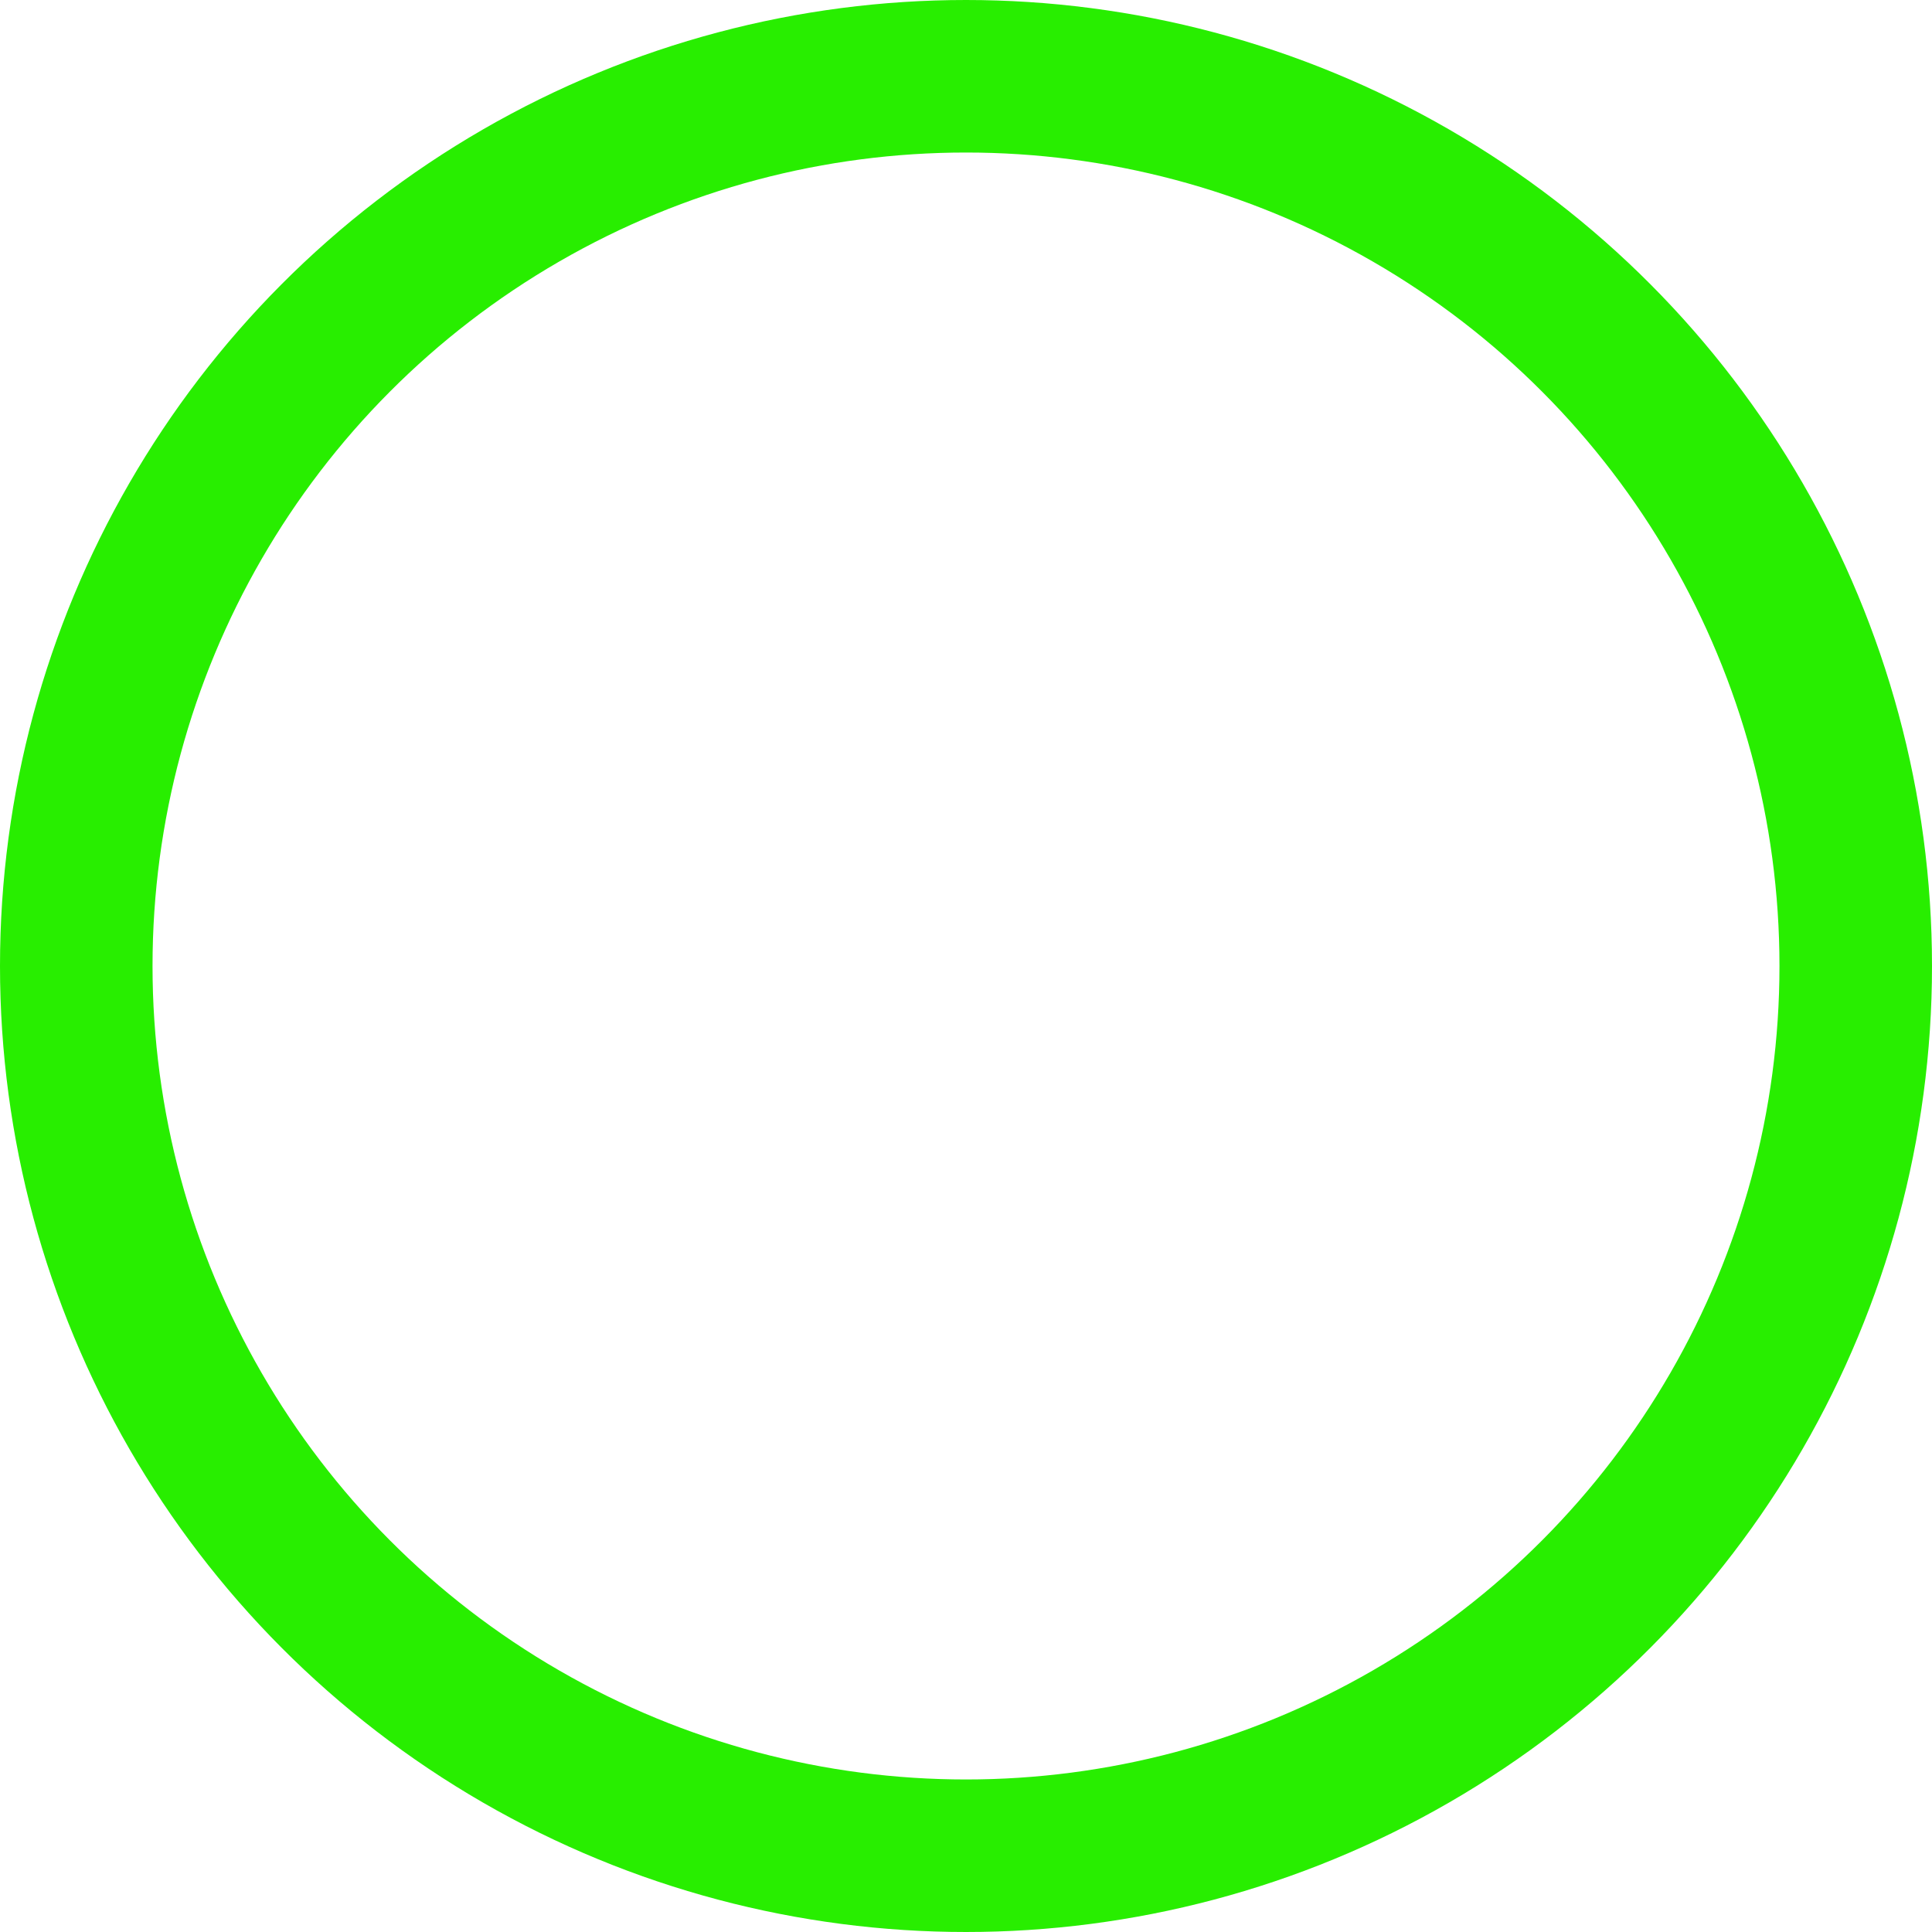 <svg xmlns="http://www.w3.org/2000/svg" width="19" height="19" viewBox="0 0 19 19">
  <g id="icon_원형" fill="none" stroke="#28ee00" stroke-width="1.5">
    <circle cx="9.5" cy="9.5" r="9.5" stroke="none"/>
    <circle cx="9.5" cy="9.5" r="8.75" fill="none"/>
  </g>
</svg>
